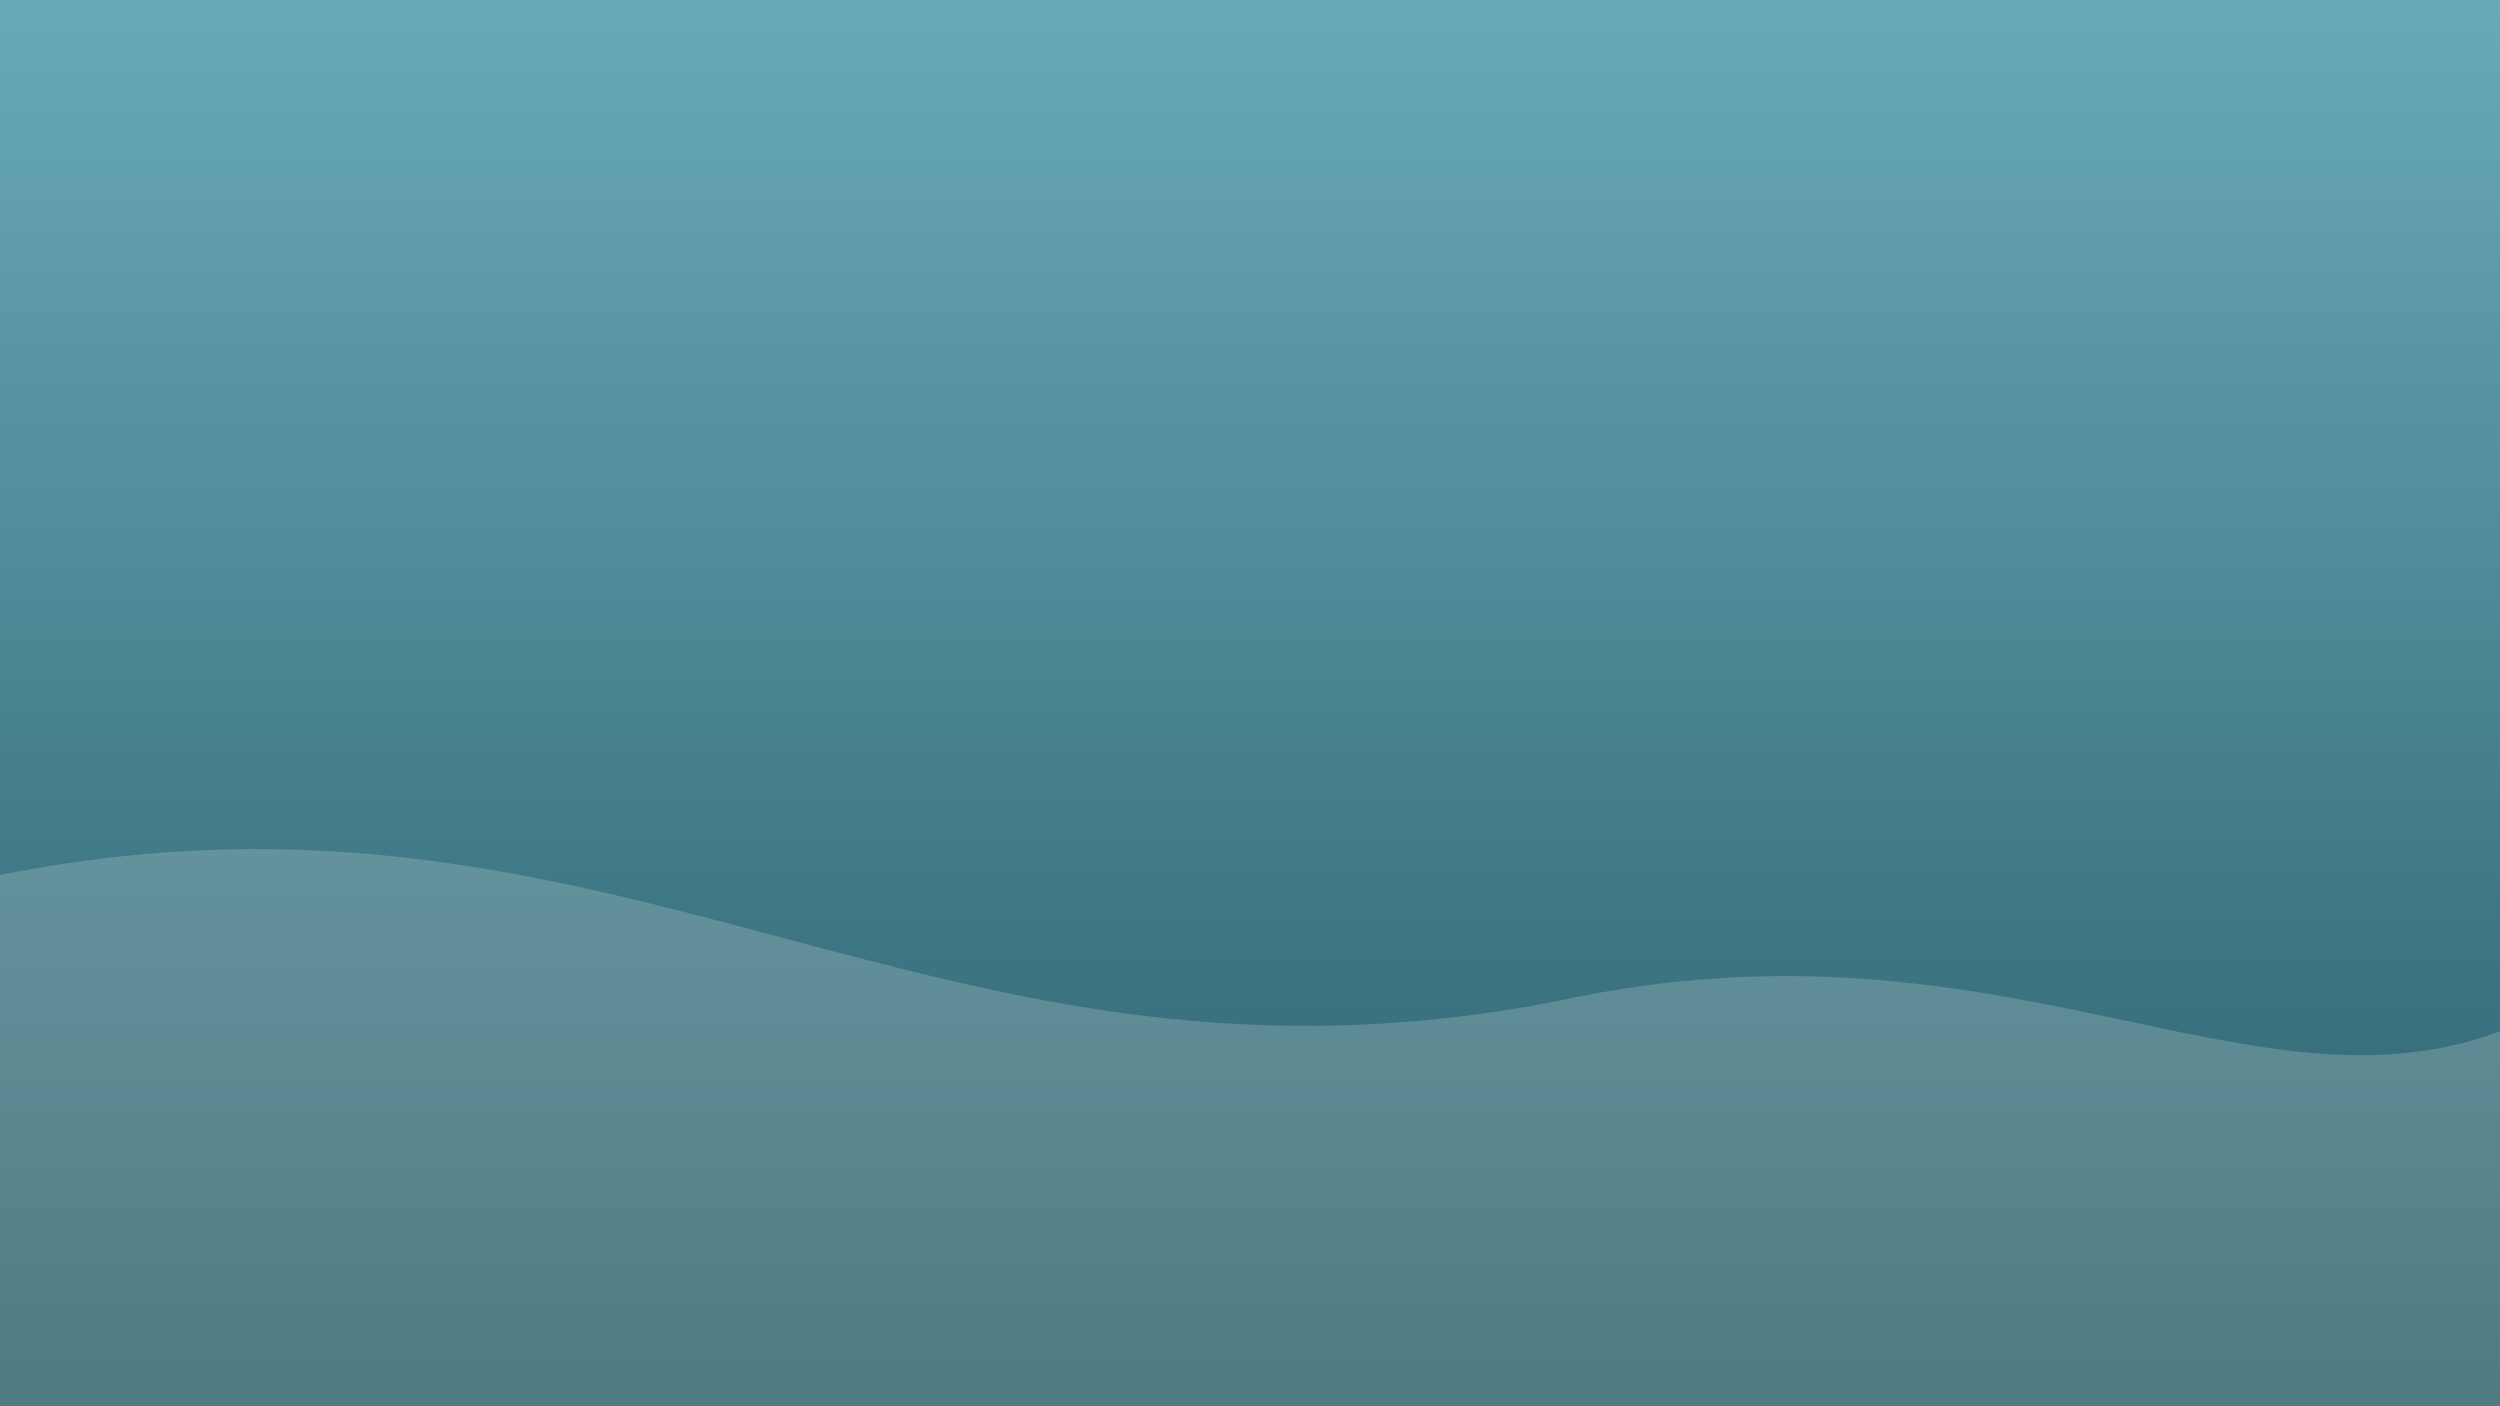 <svg xmlns="http://www.w3.org/2000/svg" viewBox="0 0 800 450">
  <rect x="0" y="0" width="800" height="450" fill="#333333" stroke="none"/>
  <defs>
    <linearGradient id="gradient5" x1="0%" y1="0%" x2="0%" y2="100%">
      <stop offset="0%" stop-color="#69a9b9"/>
      <stop offset="100%" stop-color="#285d68"/>
    </linearGradient>
  </defs>
  <rect width="800" height="450" fill="url(#gradient5)"/>
  <path d="M0,280 C200,240 300,360 500,320 C640,290 720,360 800,330 L800,450 L0,450 Z" fill="rgba(244,244,244,0.2)"/>
</svg>
